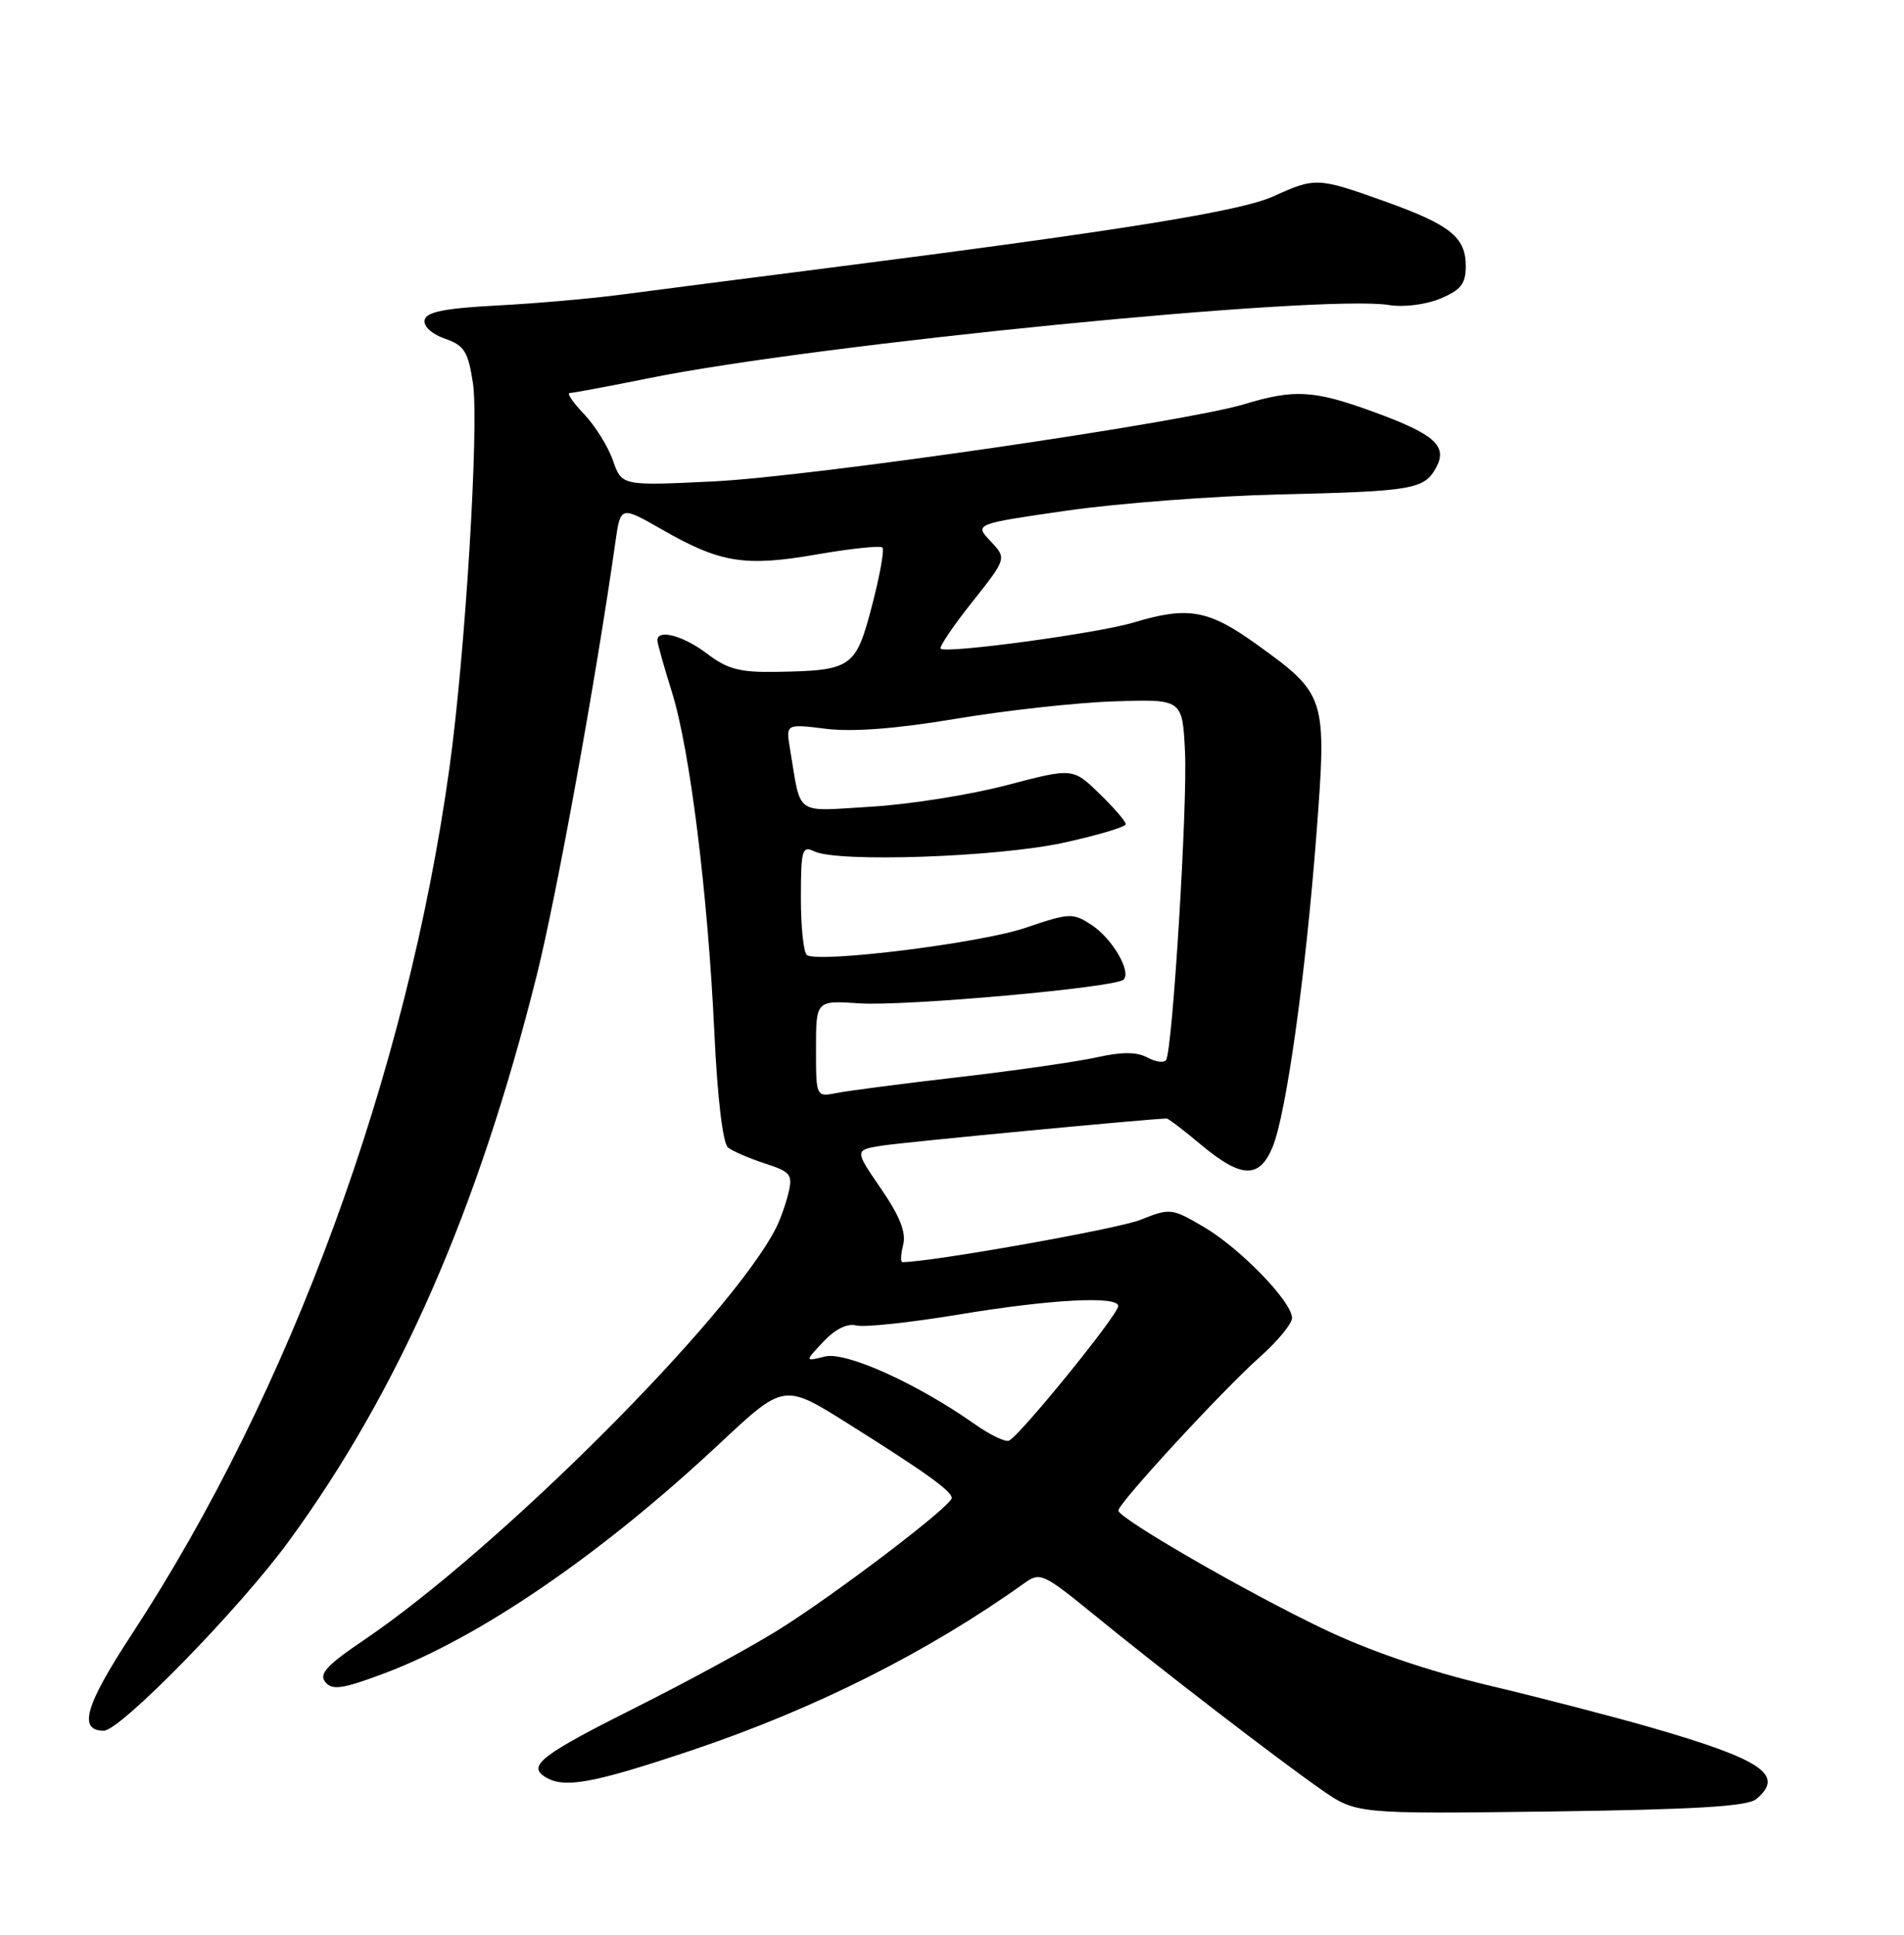 <?xml version="1.0" encoding="UTF-8" standalone="no"?>
<!DOCTYPE svg PUBLIC "-//W3C//DTD SVG 1.1//EN" "http://www.w3.org/Graphics/SVG/1.1/DTD/svg11.dtd" >
<svg xmlns="http://www.w3.org/2000/svg" xmlns:xlink="http://www.w3.org/1999/xlink" version="1.1" viewBox="0 0 252 256">
 <g >
 <path fill="currentColor"
d=" M 232.44 238.05 C 236.27 234.87 233.27 232.83 218.50 228.57 C 213.55 227.14 203.88 224.63 197.00 223.00 C 188.90 221.07 181.16 218.42 175.00 215.46 C 164.70 210.52 148.04 200.89 148.02 199.87 C 147.99 198.93 161.81 183.94 166.75 179.55 C 169.09 177.47 171.00 175.15 171.00 174.39 C 171.00 172.24 164.14 165.17 159.32 162.34 C 155.08 159.86 154.87 159.83 150.92 161.41 C 147.92 162.61 123.19 167.00 119.43 167.00 C 119.17 167.00 119.22 165.96 119.54 164.70 C 119.95 163.07 119.09 160.91 116.60 157.28 C 113.08 152.16 113.08 152.16 116.79 151.58 C 119.64 151.13 152.54 148.00 154.42 148.00 C 154.64 148.00 156.70 149.57 159.00 151.50 C 164.31 155.93 166.69 156.00 168.44 151.75 C 170.24 147.35 172.81 129.01 174.24 110.31 C 175.62 92.19 175.52 91.89 166.35 85.28 C 159.94 80.67 157.26 80.19 150.00 82.38 C 145.26 83.80 125.19 86.52 124.50 85.83 C 124.28 85.61 126.15 82.83 128.67 79.66 C 133.25 73.89 133.25 73.89 131.10 71.61 C 128.96 69.33 128.96 69.33 141.23 67.56 C 147.98 66.59 160.65 65.63 169.38 65.42 C 187.05 65.01 188.53 64.75 190.10 61.82 C 191.62 58.97 189.82 57.41 181.60 54.43 C 173.86 51.62 171.30 51.48 164.69 53.48 C 156.74 55.89 107.38 63.07 94.40 63.70 C 82.30 64.29 82.30 64.29 81.12 60.92 C 80.48 59.07 78.75 56.31 77.29 54.78 C 75.82 53.25 74.98 52.00 75.41 52.00 C 75.83 52.00 80.53 51.12 85.84 50.05 C 108.25 45.51 174.96 38.92 183.84 40.36 C 185.80 40.68 188.70 40.31 190.63 39.51 C 193.36 38.37 194.00 37.55 194.00 35.21 C 194.00 31.37 191.95 29.74 183.19 26.61 C 174.43 23.48 174.07 23.46 168.56 25.97 C 164.19 27.96 148.60 30.47 109.50 35.47 C 98.50 36.87 86.28 38.45 82.33 38.97 C 78.39 39.50 70.97 40.15 65.83 40.42 C 58.84 40.79 56.42 41.27 56.20 42.34 C 56.02 43.17 57.14 44.20 58.88 44.81 C 61.45 45.70 61.95 46.50 62.59 50.67 C 63.43 56.15 61.59 86.45 59.49 101.56 C 53.89 142.08 38.45 184.17 17.45 216.23 C 11.27 225.66 10.30 229.00 13.74 229.00 C 15.92 229.00 31.68 212.88 38.17 204.00 C 52.80 184.01 63.27 160.11 71.05 129.01 C 73.68 118.48 78.90 89.74 81.45 71.71 C 82.13 66.93 82.13 66.93 87.66 70.09 C 95.36 74.50 98.60 75.01 108.12 73.36 C 112.61 72.58 116.51 72.17 116.79 72.45 C 117.07 72.73 116.44 76.21 115.40 80.19 C 113.25 88.39 112.75 88.73 102.68 88.90 C 97.93 88.98 96.27 88.54 93.59 86.50 C 90.44 84.10 86.99 83.18 87.01 84.75 C 87.02 85.16 87.88 88.22 88.92 91.54 C 91.31 99.15 93.69 118.26 94.55 136.72 C 94.96 145.39 95.67 151.29 96.36 151.84 C 96.99 152.33 99.19 153.28 101.25 153.95 C 104.63 155.04 104.94 155.42 104.36 157.83 C 104.01 159.30 103.26 161.40 102.70 162.50 C 96.68 174.26 66.03 204.91 48.22 216.97 C 43.25 220.33 42.17 221.50 43.06 222.57 C 43.98 223.68 45.32 223.49 50.84 221.42 C 63.54 216.65 79.59 205.66 95.23 191.02 C 103.76 183.04 103.76 183.04 112.21 188.35 C 122.39 194.74 125.93 197.27 125.97 198.20 C 126.01 199.22 110.55 210.98 102.93 215.72 C 99.31 217.97 90.91 222.54 84.26 225.87 C 71.71 232.16 69.79 233.62 72.12 235.10 C 74.64 236.69 78.38 236.01 91.62 231.57 C 107.85 226.12 122.87 218.57 135.63 209.44 C 137.64 208.00 138.14 208.23 144.63 213.52 C 153.54 220.80 168.90 232.62 174.83 236.76 C 179.50 240.02 179.50 240.02 205.19 239.69 C 224.35 239.43 231.27 239.02 232.44 238.05 Z  M 129.07 188.48 C 121.41 183.07 111.95 178.80 109.18 179.49 C 106.50 180.16 106.50 180.16 108.98 177.52 C 110.54 175.86 112.15 175.07 113.34 175.38 C 114.37 175.65 120.46 175.00 126.86 173.94 C 139.07 171.91 148.00 171.44 148.00 172.81 C 148.00 173.98 134.70 190.32 133.50 190.64 C 132.95 190.78 130.96 189.81 129.07 188.48 Z  M 108.00 138.77 C 108.00 132.37 108.00 132.37 113.75 132.76 C 119.83 133.16 147.66 130.67 148.71 129.62 C 149.77 128.56 147.21 124.18 144.48 122.39 C 141.98 120.76 141.57 120.78 135.68 122.78 C 129.80 124.78 108.51 127.44 106.81 126.38 C 106.36 126.11 106.00 122.71 106.00 118.83 C 106.00 112.46 106.17 111.87 107.75 112.64 C 110.82 114.15 131.96 113.42 140.75 111.51 C 145.29 110.52 149.00 109.41 149.00 109.05 C 149.00 108.69 147.42 106.86 145.50 105.00 C 141.99 101.60 141.99 101.60 133.25 103.89 C 128.44 105.16 120.36 106.44 115.31 106.74 C 105.01 107.35 106.07 108.11 104.57 99.14 C 104.00 95.77 104.00 95.77 109.31 96.43 C 112.84 96.87 118.62 96.43 126.56 95.10 C 133.13 94.00 142.55 92.96 147.50 92.80 C 156.50 92.50 156.50 92.50 156.84 99.50 C 157.18 106.51 155.20 138.84 154.34 140.25 C 154.08 140.67 152.97 140.52 151.87 139.93 C 150.45 139.17 148.48 139.16 145.18 139.90 C 142.60 140.47 134.43 141.65 127.00 142.51 C 119.58 143.37 112.26 144.32 110.75 144.62 C 108.00 145.16 108.00 145.16 108.00 138.77 Z "/>
</g>
</svg>